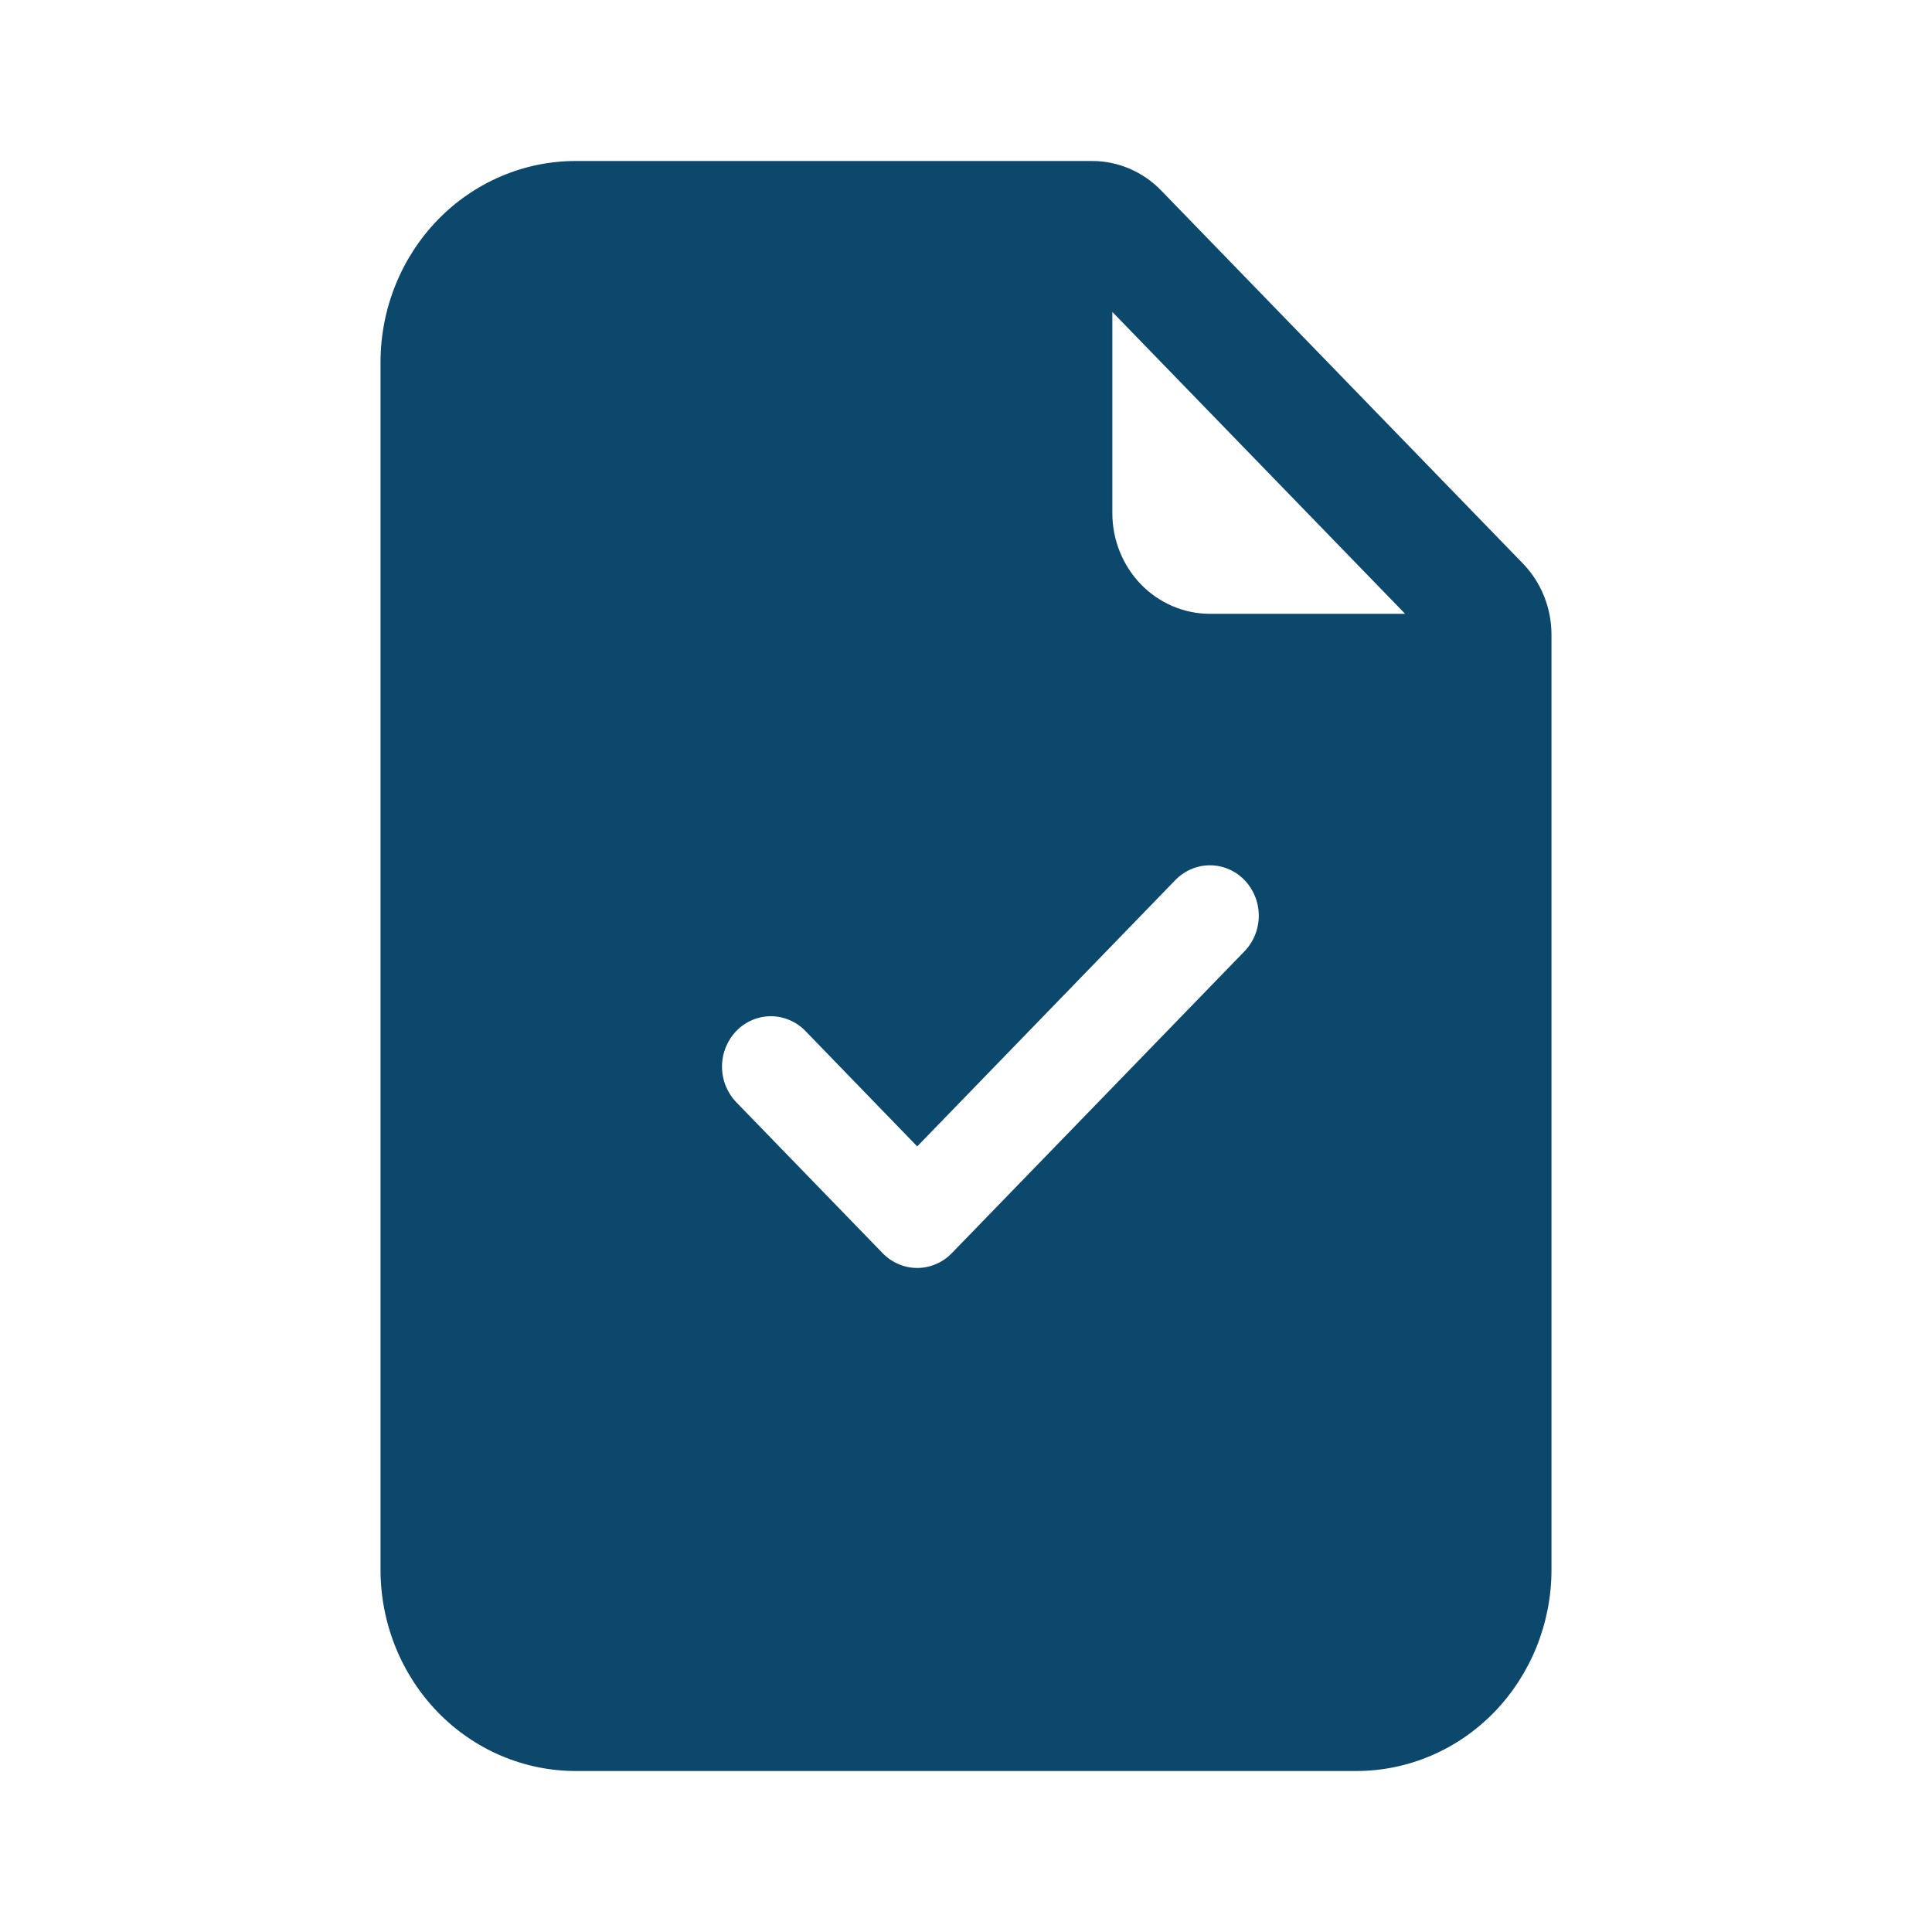 <svg width="24" height="24" viewBox="0 0 24 24" fill="none" xmlns="http://www.w3.org/2000/svg">
<path d="M13.567 2H7.152C6.509 2 5.892 2.263 5.437 2.732C4.983 3.201 4.727 3.837 4.727 4.5V19.5C4.727 20.163 4.983 20.799 5.437 21.268C5.892 21.737 6.509 22 7.152 22H16.849C17.491 22 18.108 21.737 18.563 21.268C19.017 20.799 19.273 20.163 19.273 19.5V7.884C19.273 7.552 19.145 7.234 18.918 7L14.424 2.366C14.197 2.132 13.889 2 13.567 2V2ZM13.818 6.375V3.875L17.455 7.625H15.03C14.709 7.625 14.4 7.493 14.173 7.259C13.946 7.024 13.818 6.707 13.818 6.375ZM15.459 11.818L11.823 15.568C11.767 15.626 11.7 15.672 11.626 15.703C11.553 15.735 11.474 15.751 11.394 15.751C11.314 15.751 11.235 15.735 11.162 15.703C11.088 15.672 11.021 15.626 10.965 15.568L9.147 13.693C9.09 13.634 9.046 13.565 9.015 13.489C8.985 13.414 8.969 13.332 8.969 13.25C8.969 13.168 8.985 13.086 9.015 13.011C9.046 12.935 9.09 12.866 9.147 12.807C9.26 12.69 9.415 12.624 9.576 12.624C9.655 12.624 9.734 12.64 9.808 12.672C9.882 12.703 9.949 12.749 10.005 12.807L11.394 14.241L14.601 10.932C14.715 10.815 14.869 10.749 15.03 10.749C15.191 10.749 15.346 10.815 15.459 10.932C15.573 11.05 15.637 11.209 15.637 11.375C15.637 11.541 15.573 11.7 15.459 11.818Z" fill="#0B486B"/>
</svg>
